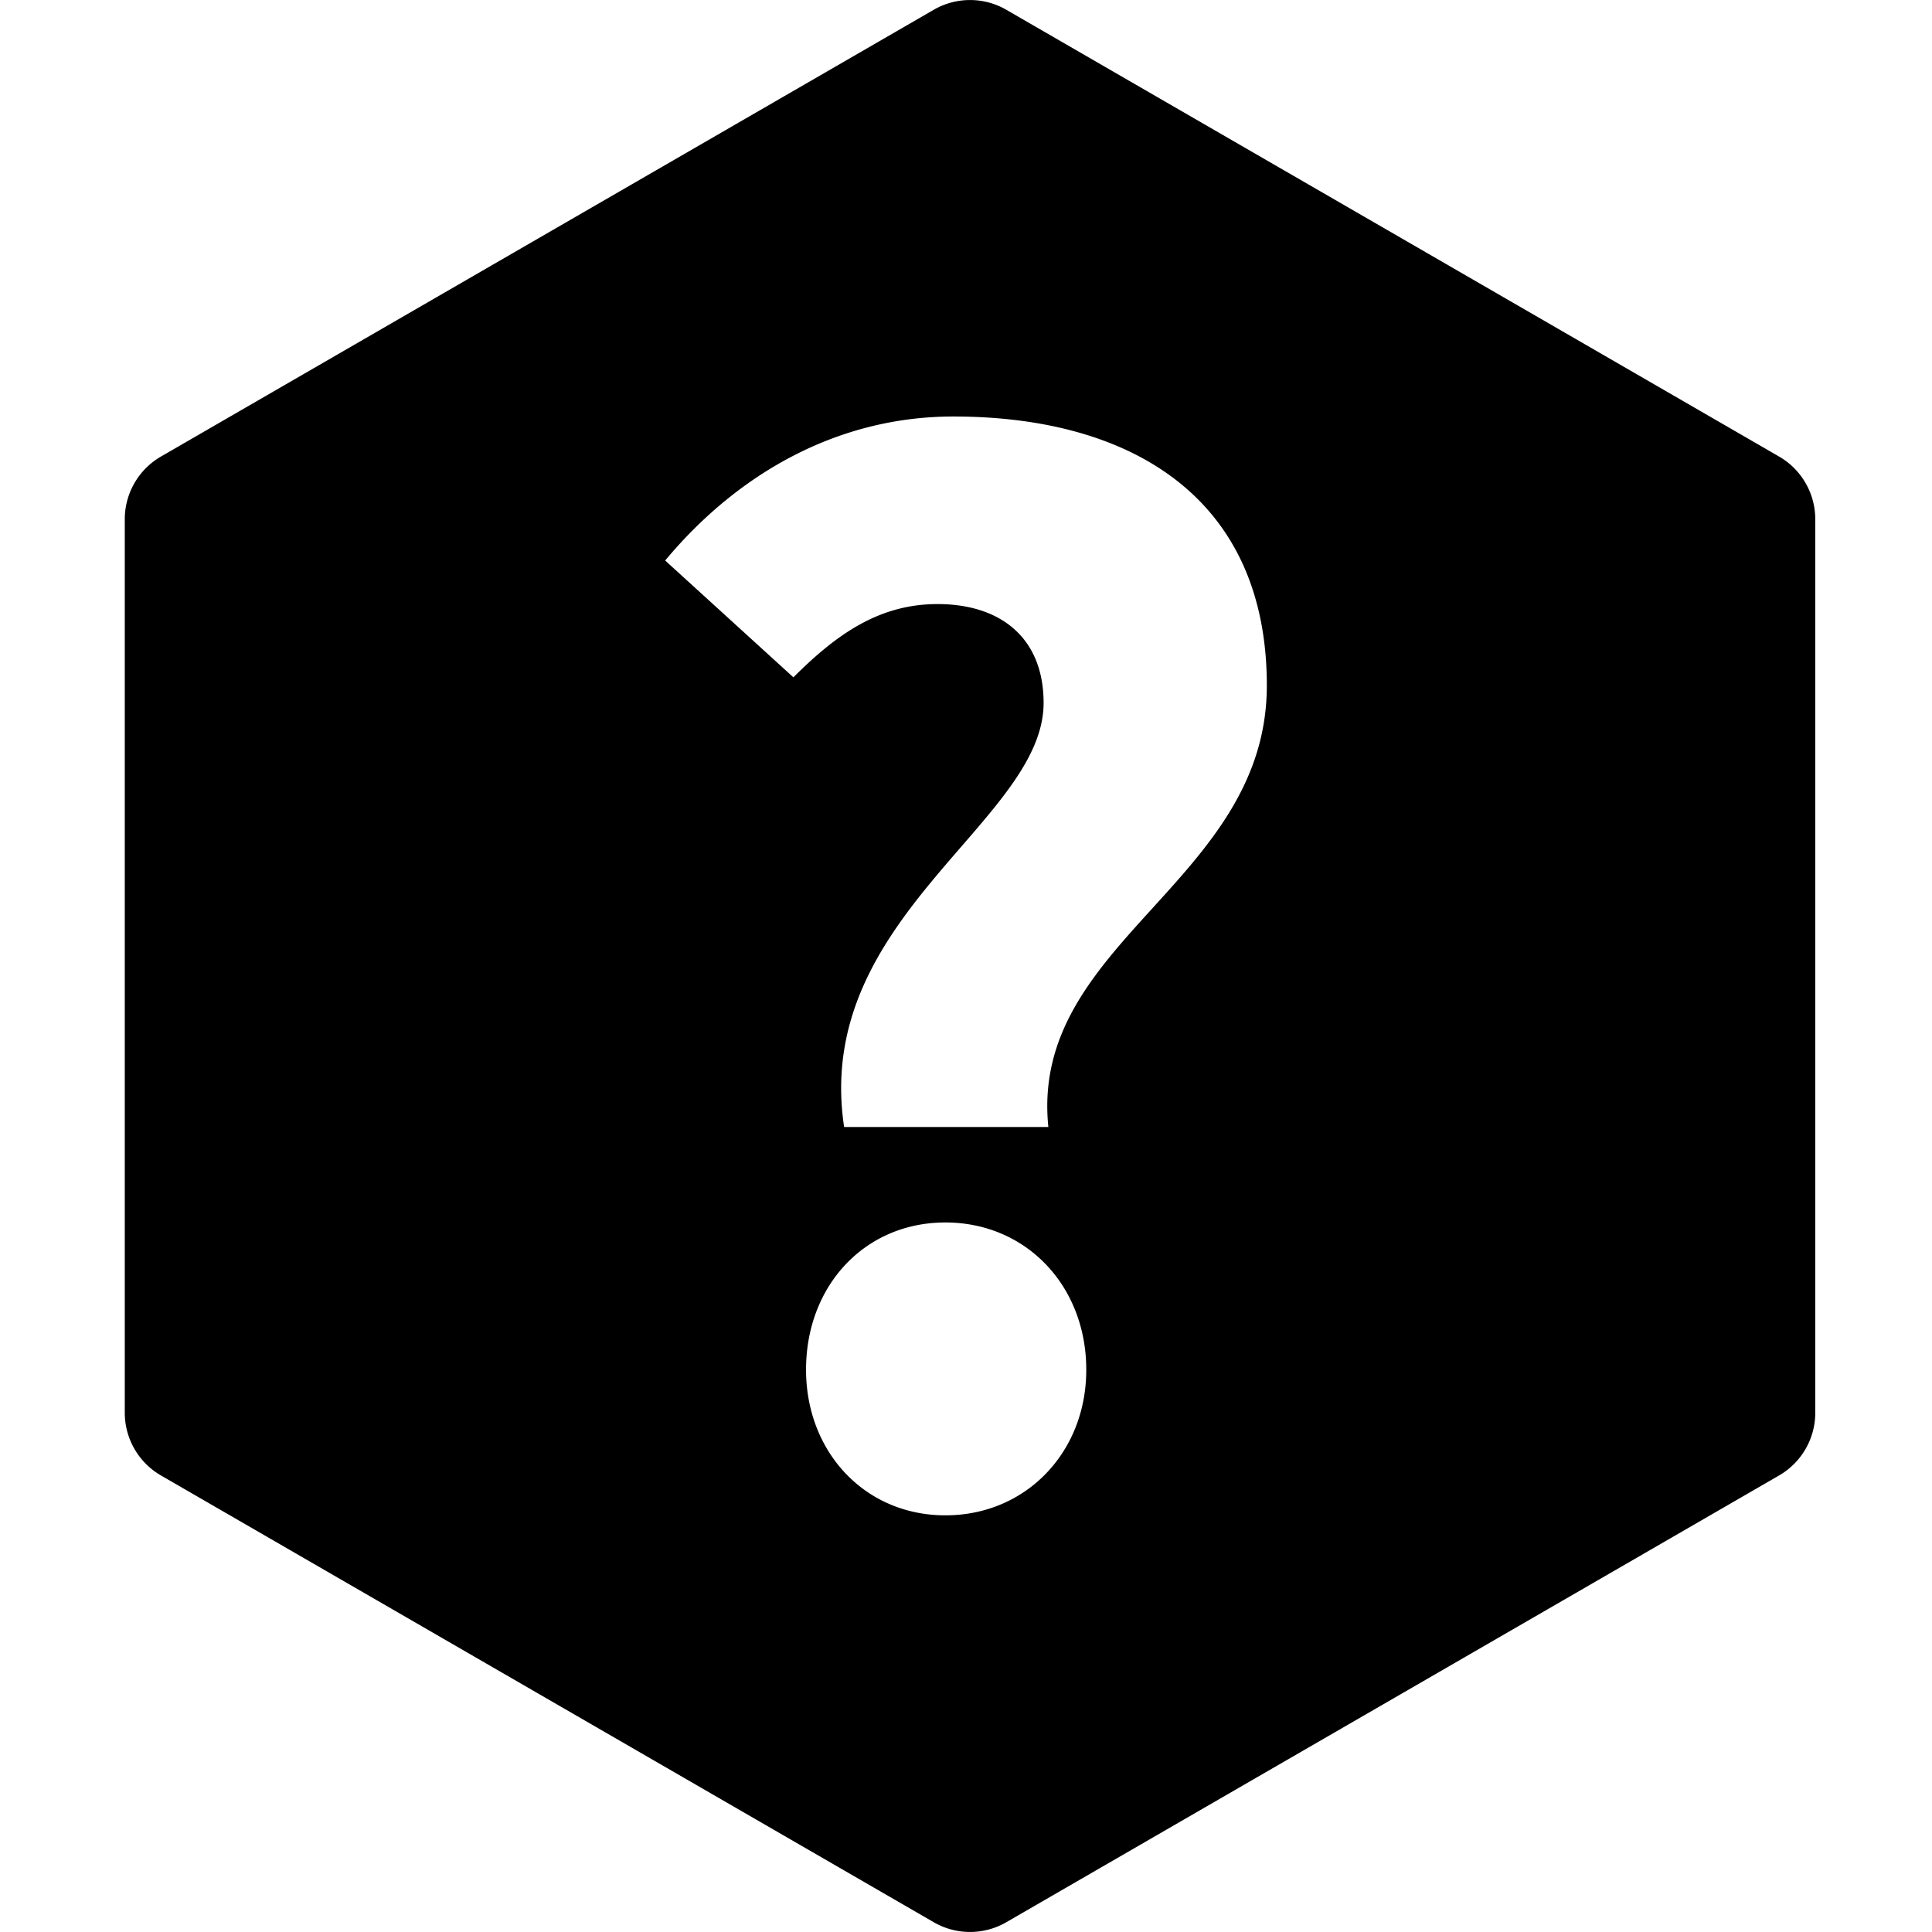 <svg xmlns="http://www.w3.org/2000/svg" viewBox="0 0 240 240">
  <path d="M221 56.71l-96-55.5a9 9 0 0 0-9 0l-96 55.5a9 9 0 0 0-4.5 7.79v111a9 9 0 0 0 4.5 7.79l96 55.5a9 9 0 0 0 9 0l96-55.5a9 9 0 0 0 4.5-7.79v-111a9 9 0 0 0-4.5-7.79zM117.44 188.24c-10 0-17.31-7.87-17.31-18.09 0-10.42 7.28-18.29 17.31-18.29s17.5 7.87 17.5 18.29c.01 10.23-7.47 18.09-17.5 18.09zM130.23 140h-25.37c-3.93-26 24.78-37.93 24.78-52.68 0-8.06-5.31-12.28-13.18-12.28-7.28 0-12.59 3.79-17.9 9.1L82.63 69.63c8.85-10.63 21.24-17.89 35.8-17.89 22.22 0 38.94 10.2 38.94 33.41 0 24.39-29.5 31.85-27.14 54.85z"></path>
</svg>